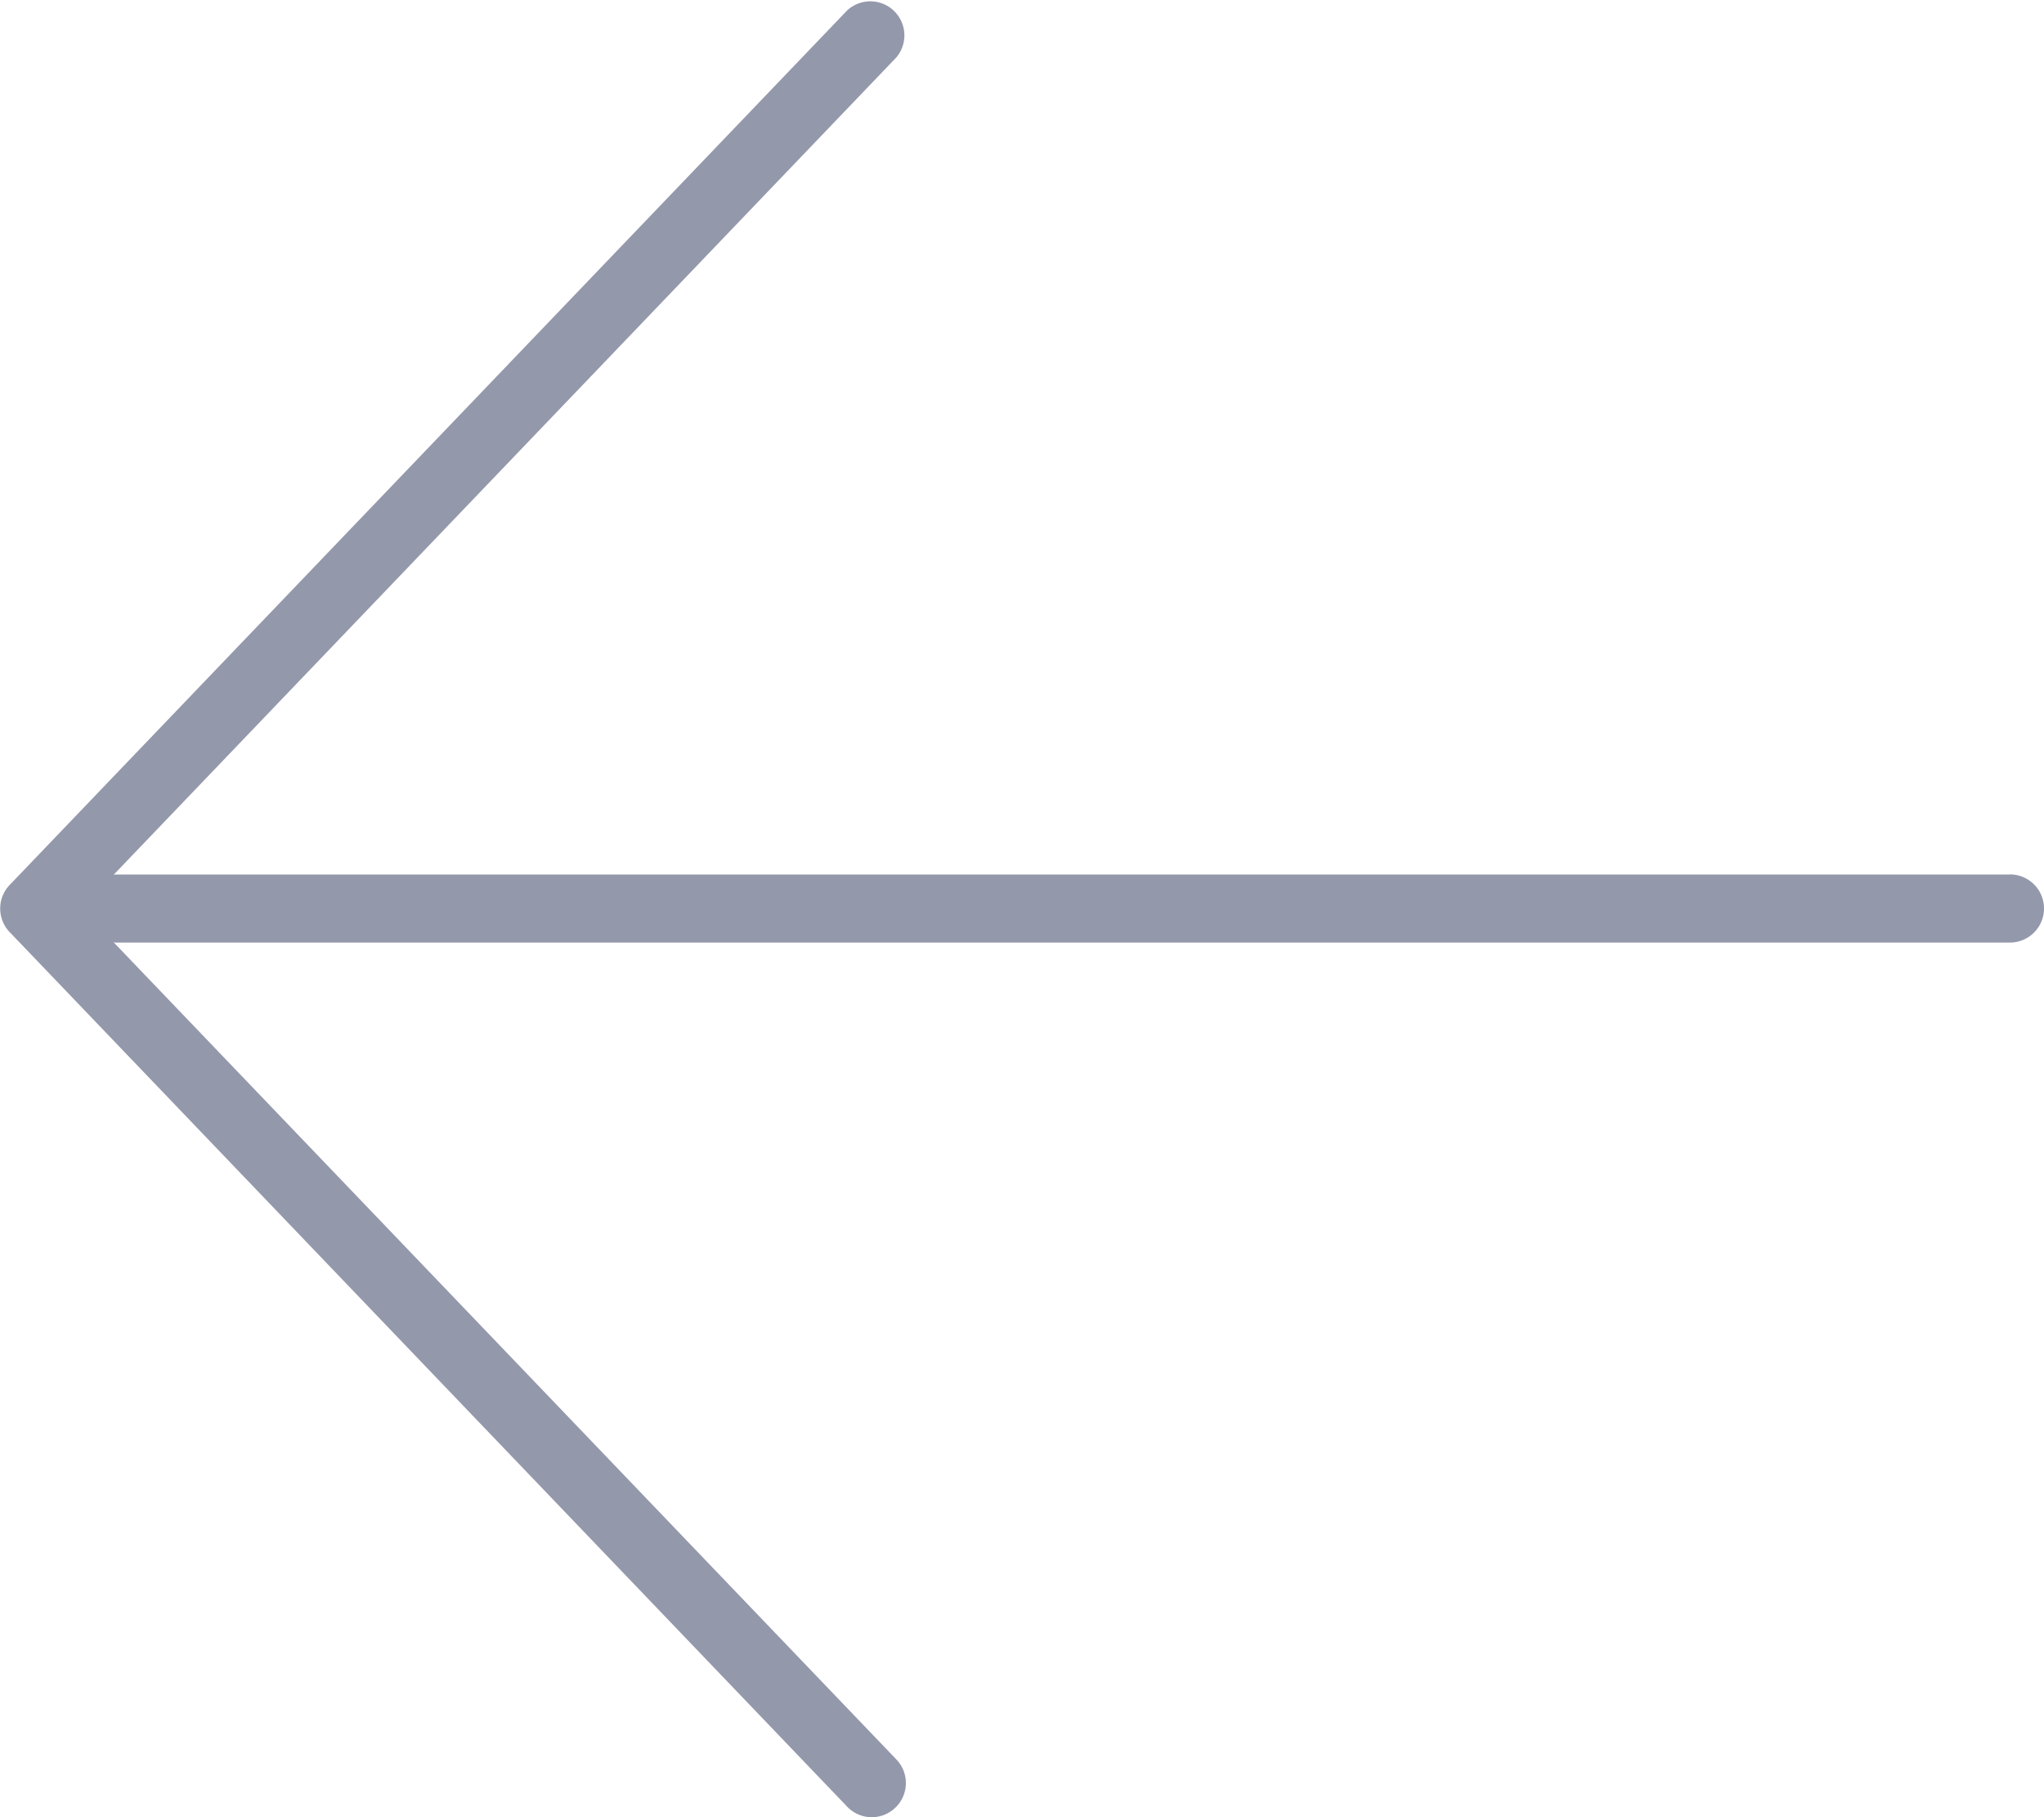 <svg width="18" height="16" fill="none" xmlns="http://www.w3.org/2000/svg"><path fill-rule="evenodd" clip-rule="evenodd" d="M17.7 7.7H1.014c-.005 0-.01.002-.014.003L7.892.507A.3.3 0 007.46.092l-7.375 7.7a.3.3 0 000 .415l7.375 7.7a.299.299 0 00.424.01.3.3 0 00.01-.425L1 8.296c.005 0 .009.003.014.003H17.7a.3.3 0 100-.6z" fill="#9498AB"/></svg>